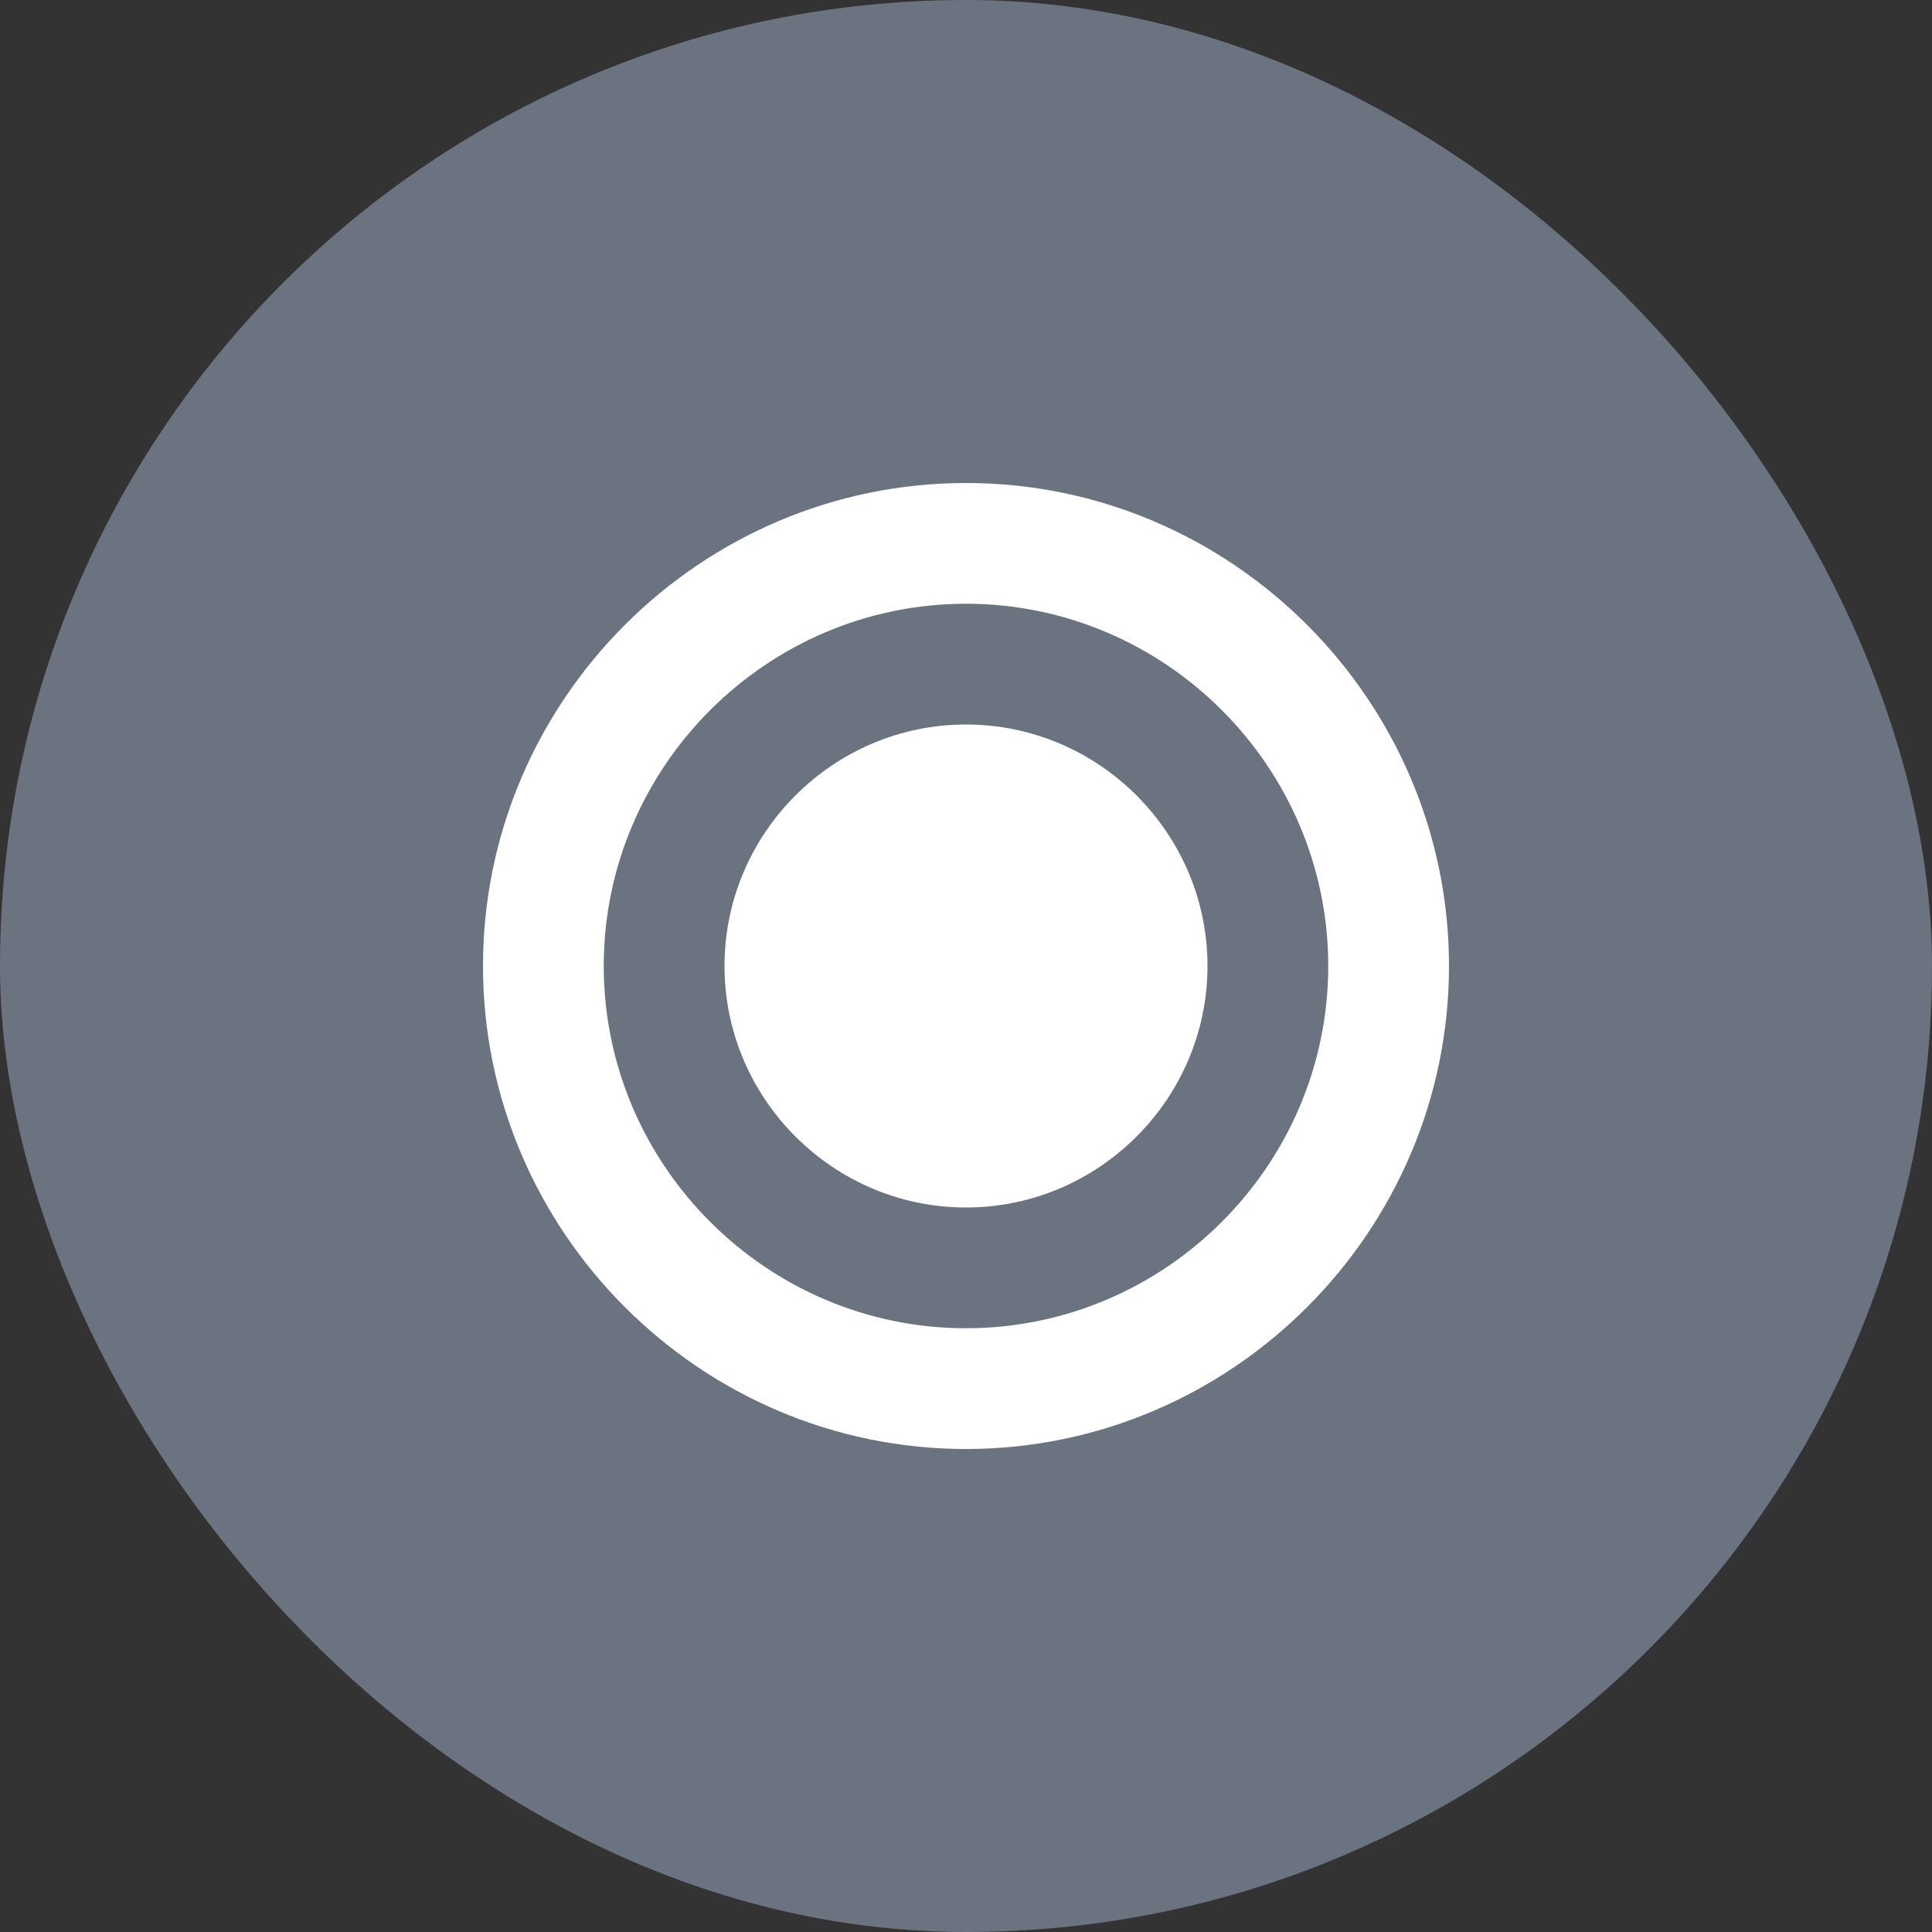 <svg width="32" height="32" viewBox="0 0 32 32" fill="none" xmlns="http://www.w3.org/2000/svg">
  <rect x="0" y="0" width="32" height="32" fill="#333333" stroke="none"/>
  <rect width="32" height="32" rx="16" fill="#6B7280"/>
  <path d="M16 8C11.6 8 8 11.6 8 16C8 20.4 11.6 24 16 24C20.4 24 24 20.4 24 16C24 11.6 20.4 8 16 8ZM16 22C12.7 22 10 19.3 10 16C10 12.7 12.7 10 16 10C19.3 10 22 12.7 22 16C22 19.3 19.3 22 16 22Z" fill="white"/>
  <path d="M16 12C13.8 12 12 13.8 12 16C12 18.2 13.8 20 16 20C18.2 20 20 18.2 20 16C20 13.8 18.2 12 16 12Z" fill="white"/>
</svg> 